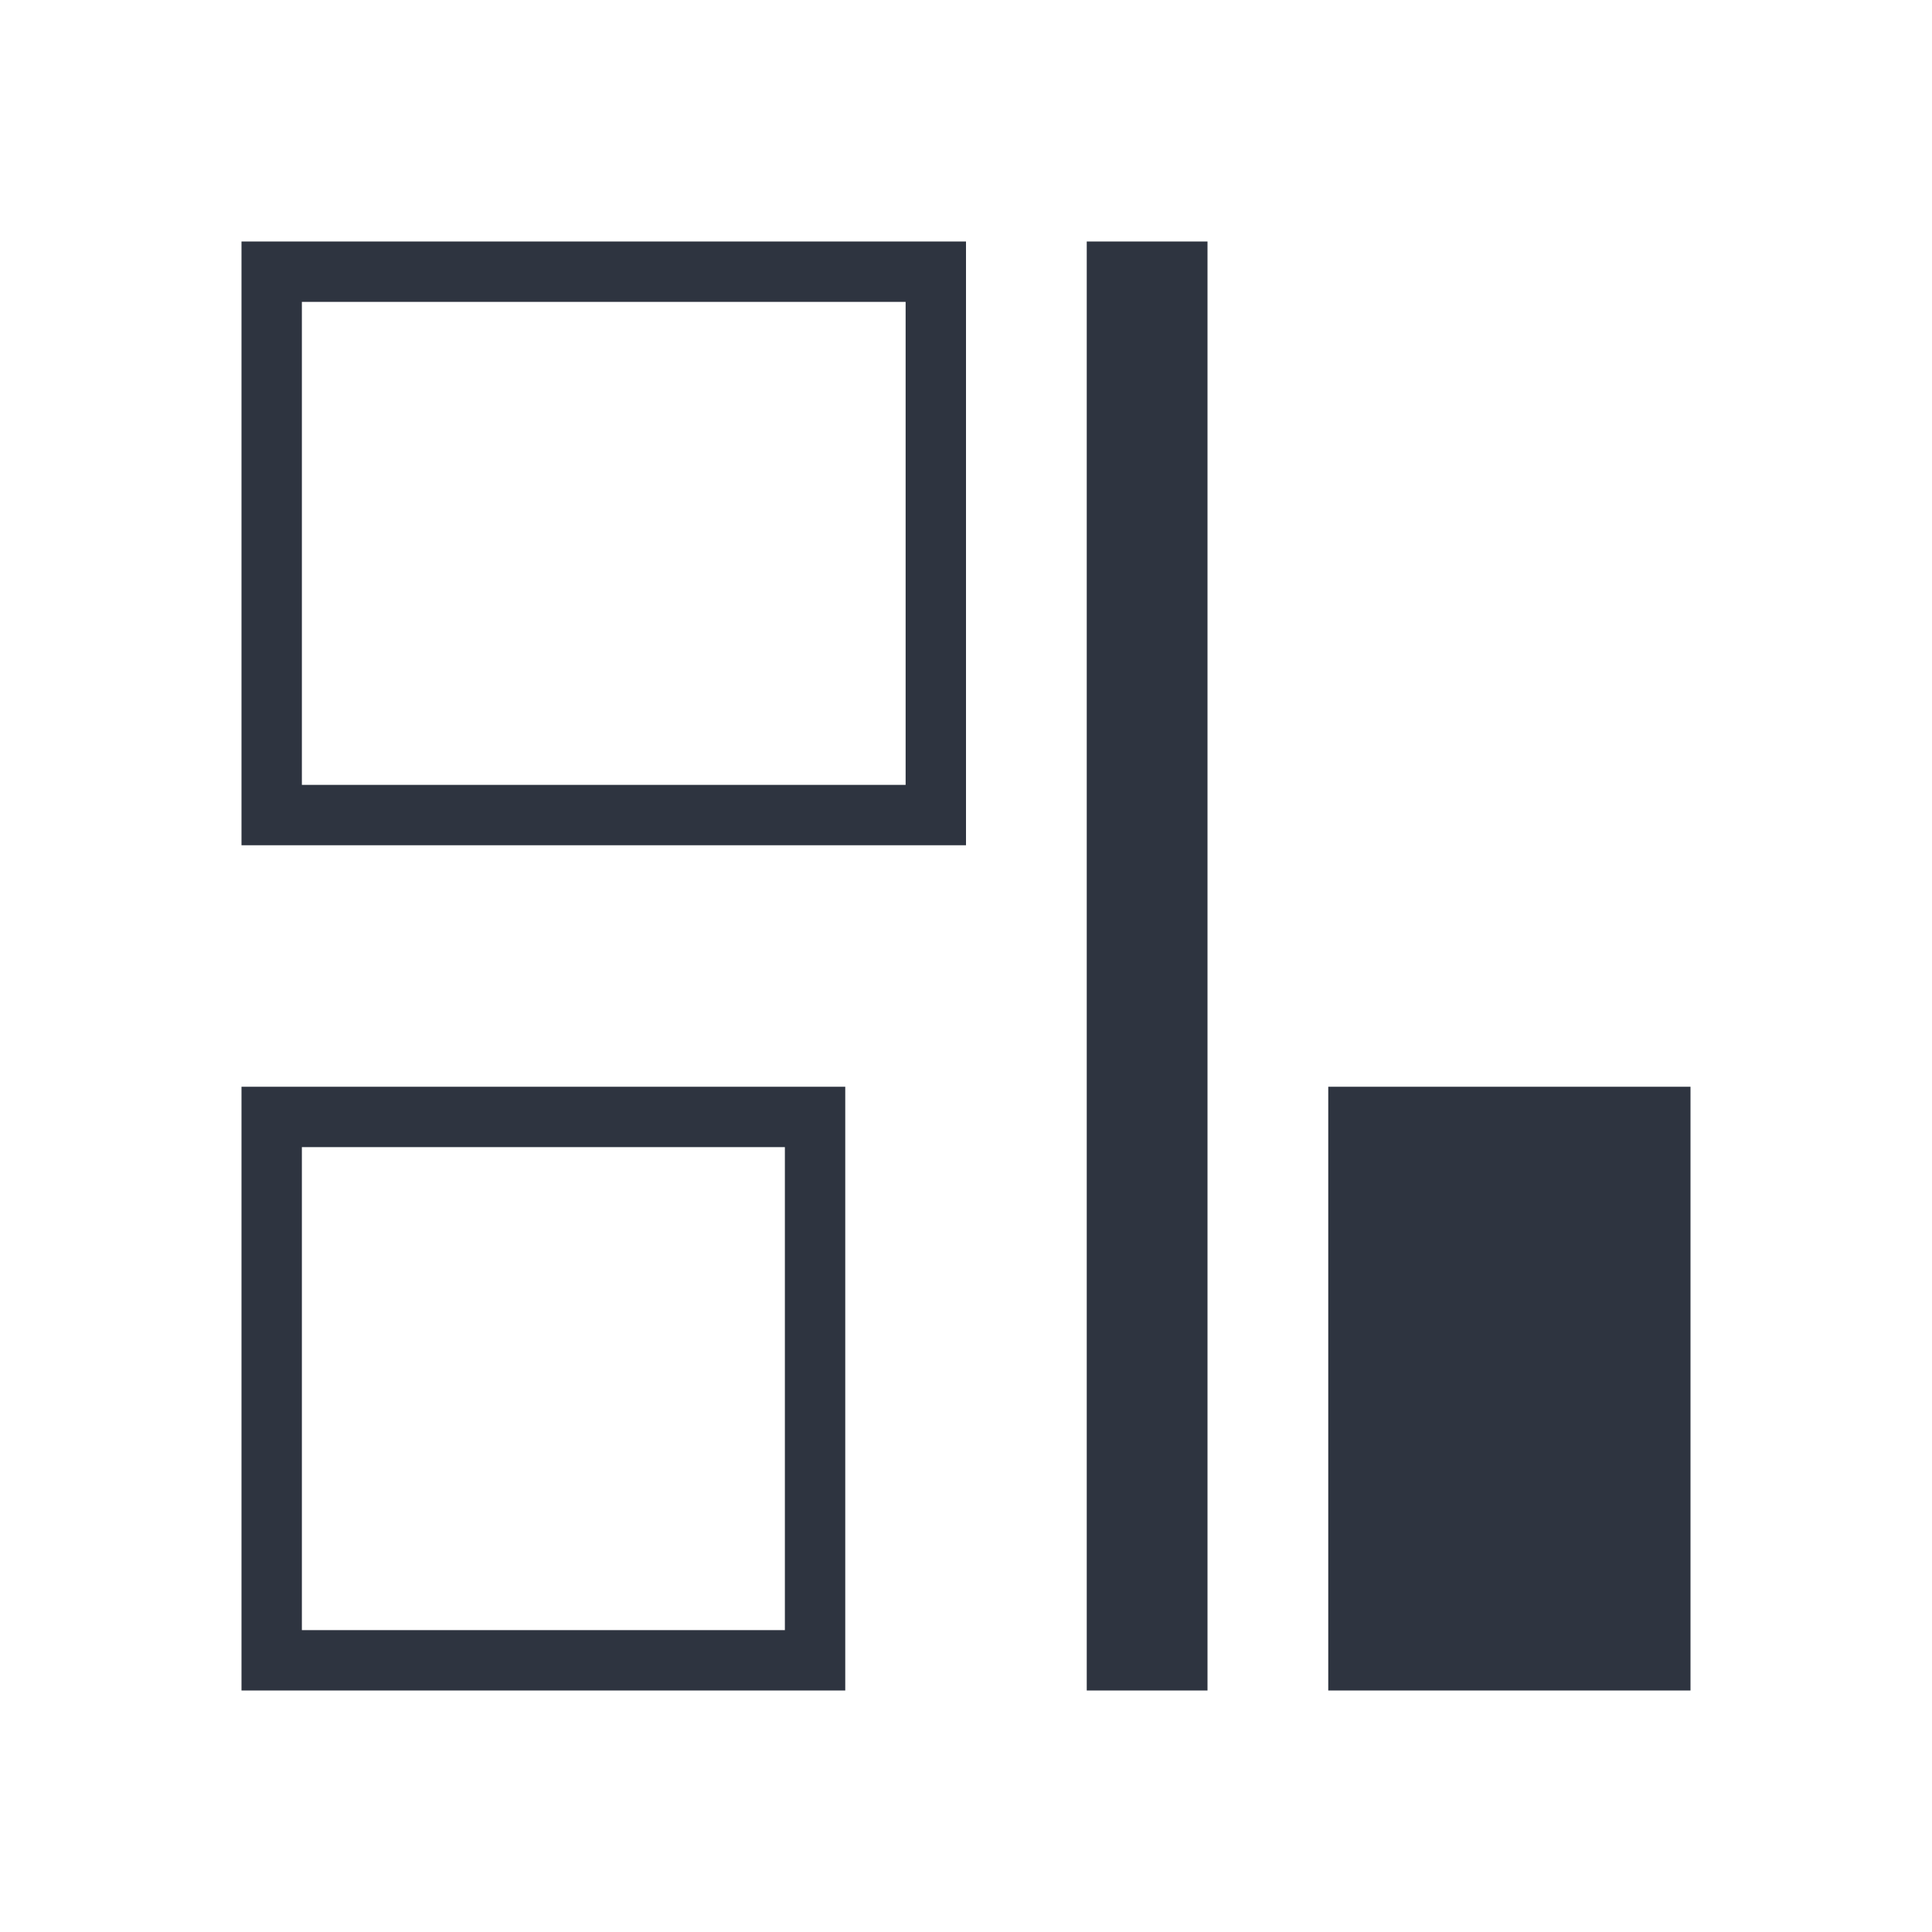 <svg viewBox="0 0 32 32" xmlns="http://www.w3.org/2000/svg">
 <defs>
  <style type="text/css">.ColorScheme-Text {
        color:#2e3440;
      }</style>
 </defs>
 <path class="ColorScheme-Text" d="m4 4v10h12v-10h-12zm14 0v24h2v-24h-2zm-13 1h10v8h-10v-8zm-1 13v10h10v-10h-10zm18 0v10h6v-10h-6zm-17 1h8v8h-8v-8z" fill="currentColor"/>
</svg>
